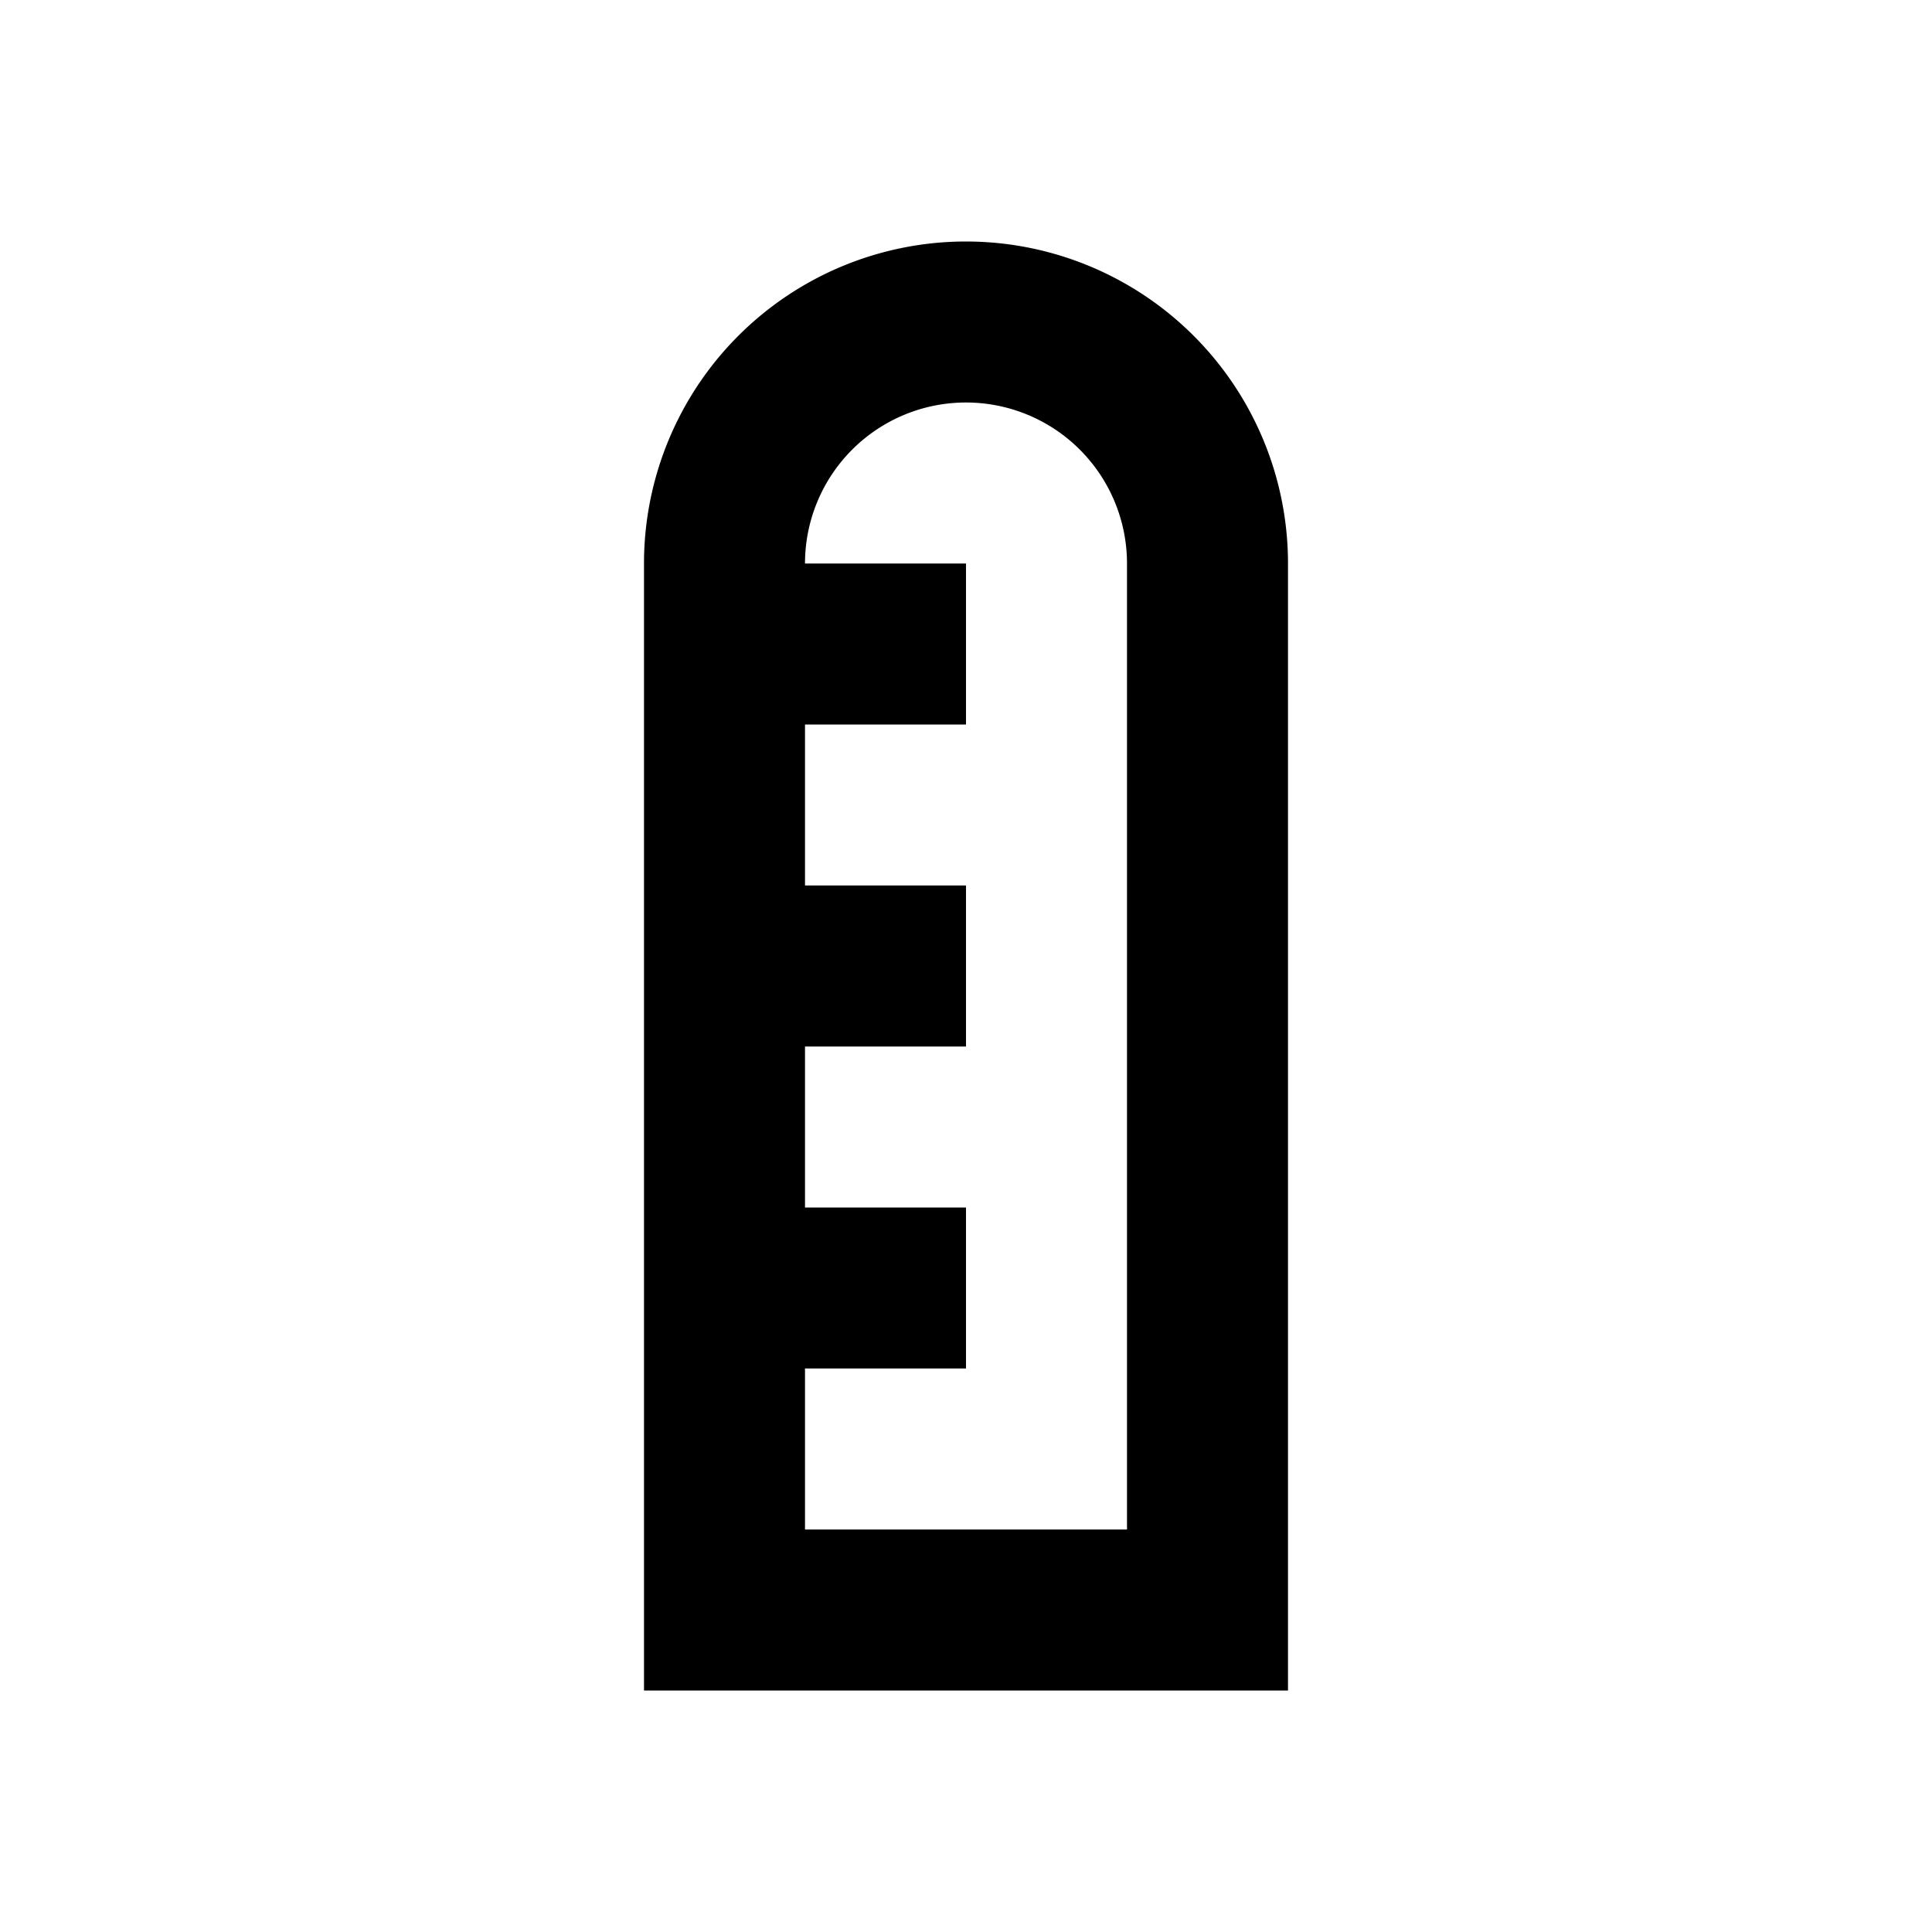 <svg xmlns="http://www.w3.org/2000/svg" viewBox="0 0 48 48"><path d="M24,6a8,8,0,0,0-8,8V42H32V14A8,8,0,0,0,24,6Zm4,32H20V34h4V30H20V26h4V22H20V18h4V14H20a4,4,0,0,1,8,0Z"/><rect width="48" height="48" style="fill:none"/></svg>